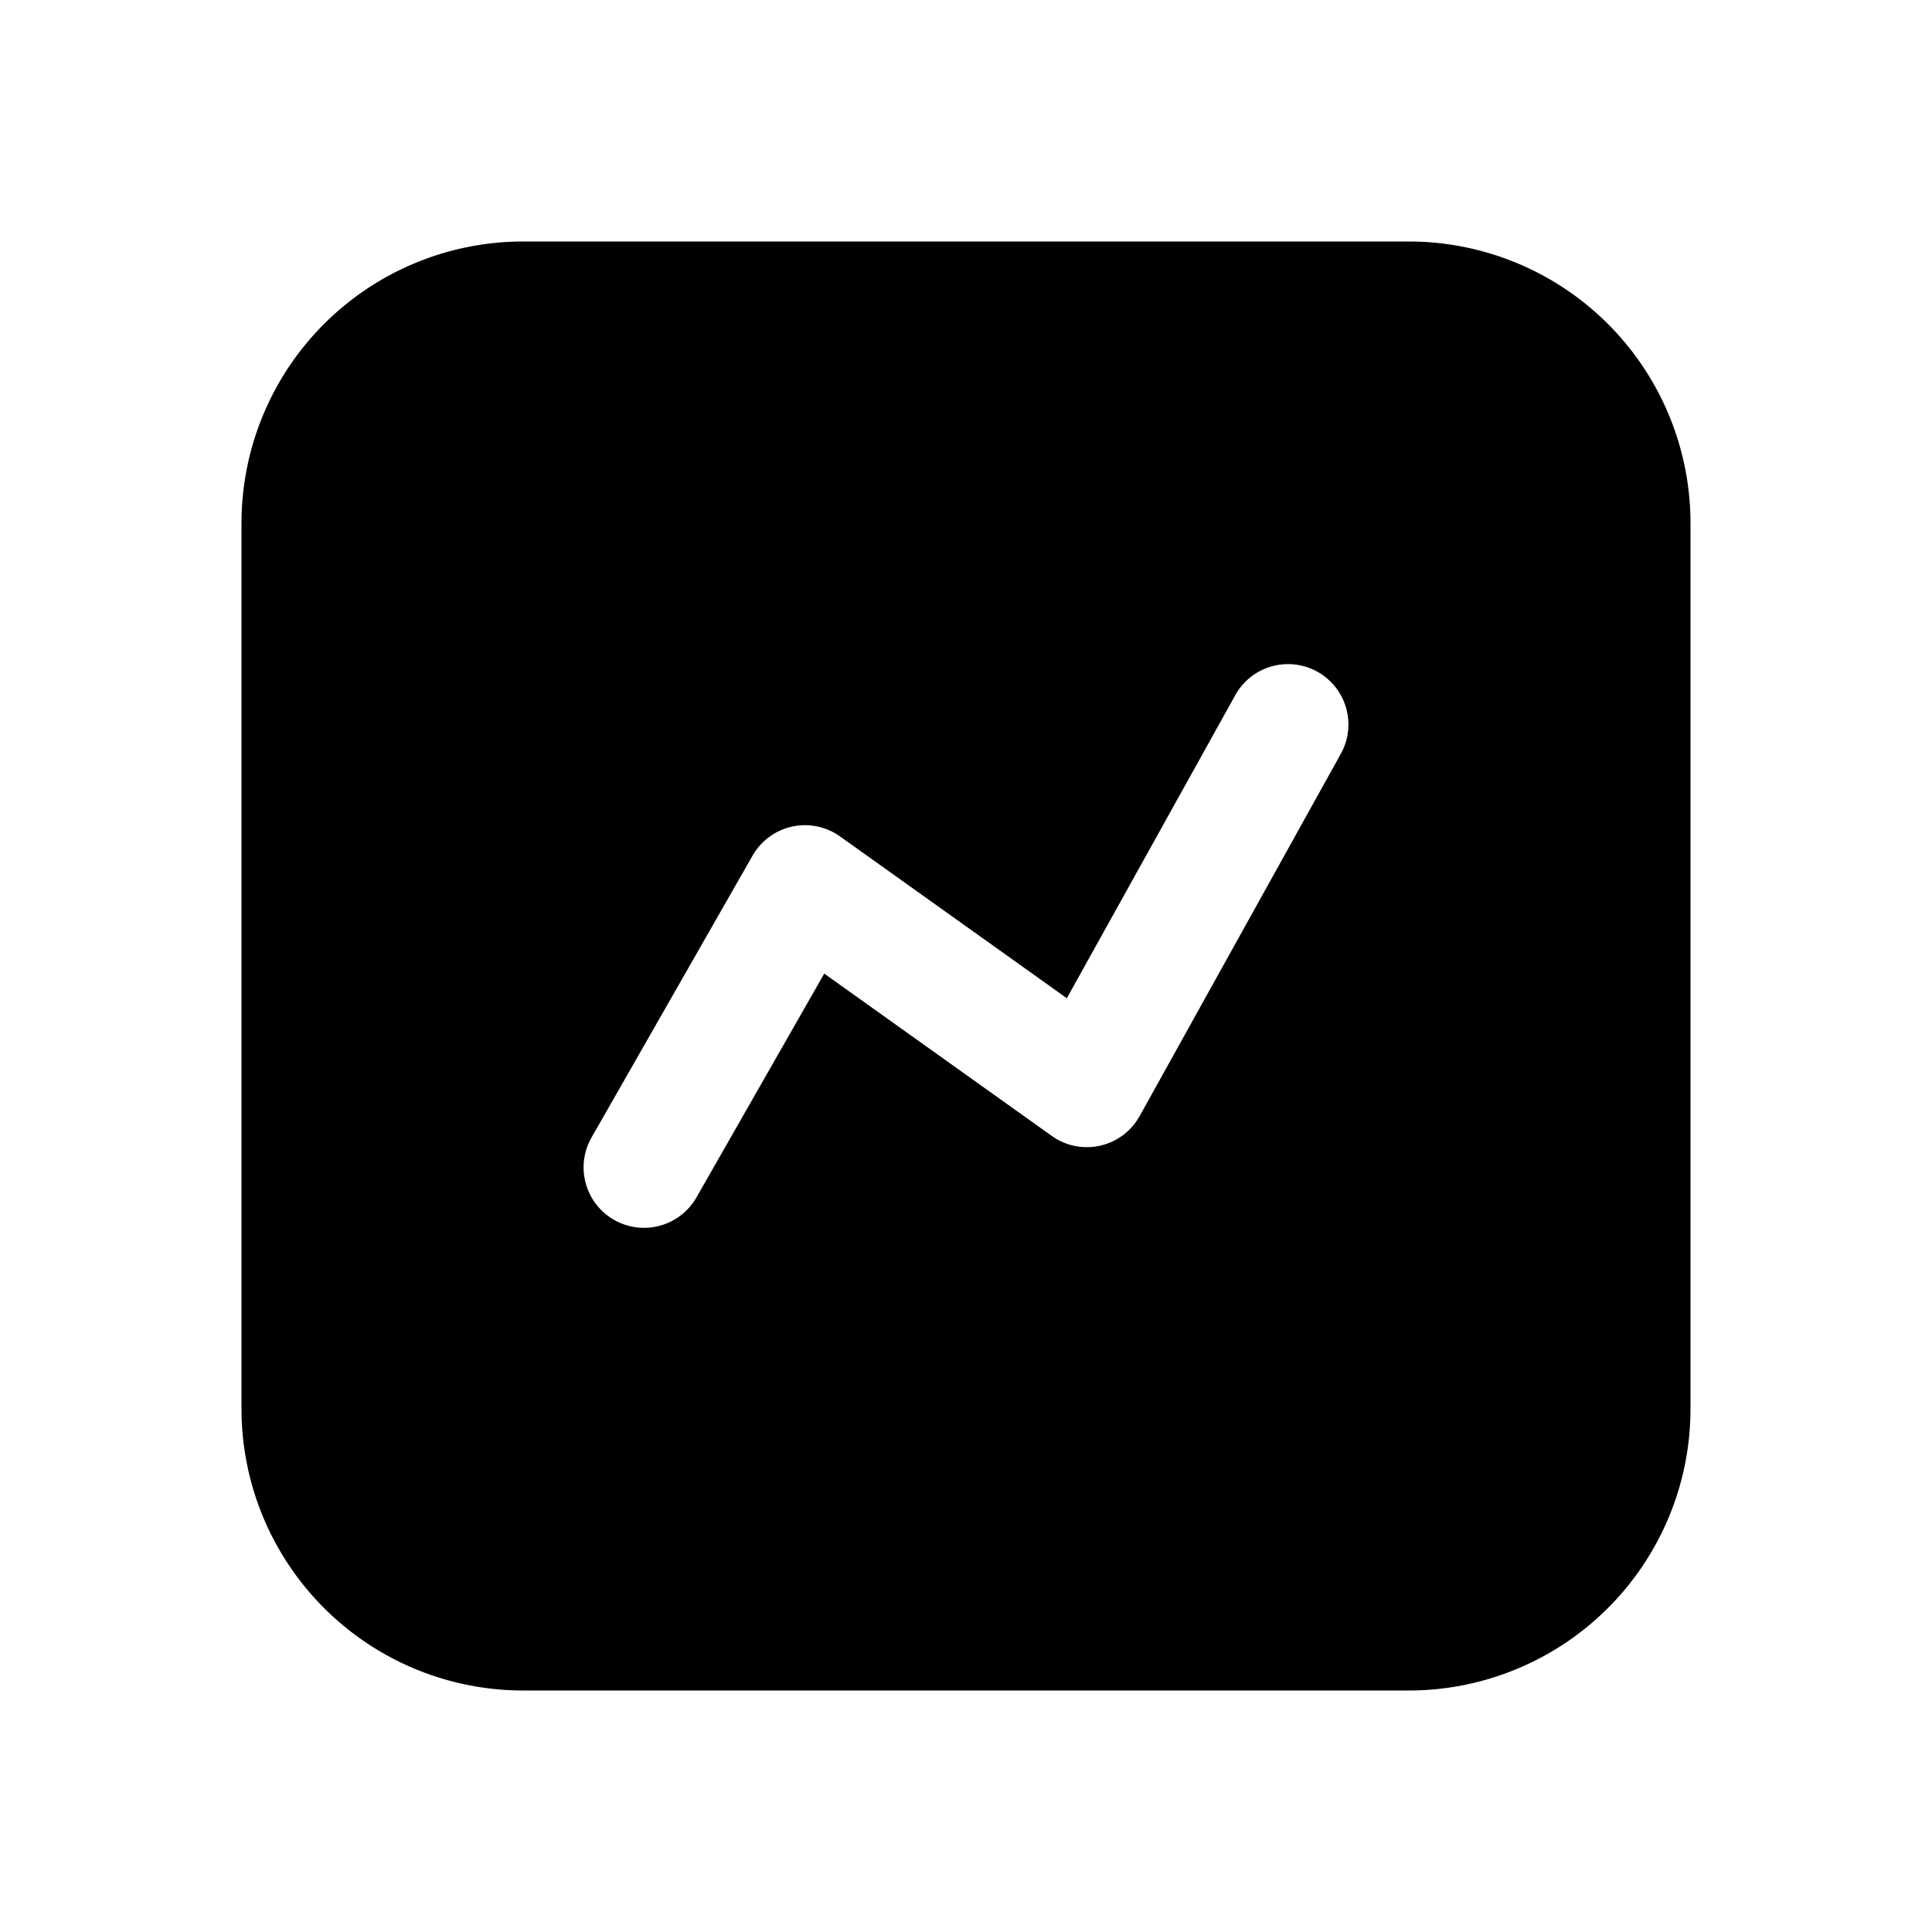 <svg xmlns="http://www.w3.org/2000/svg" width="16" height="16" fill="none" class="persona-icon" viewBox="0 0 16 16"><path fill="currentColor" fill-rule="evenodd" d="M2 4.333A2.333 2.333 0 0 1 4.333 2h7.334A2.333 2.333 0 0 1 14 4.333v7.334A2.333 2.333 0 0 1 11.667 14H4.333A2.333 2.333 0 0 1 2 11.667zm9.104 1.91a.5.5 0 1 0-.874-.486l-1.395 2.51-1.878-1.34a.5.5 0 0 0-.724.158L4.899 9.42a.5.5 0 0 0 .869.496l1.058-1.853L8.71 9.407a.5.5 0 0 0 .728-.164z" clip-rule="evenodd"/></svg>